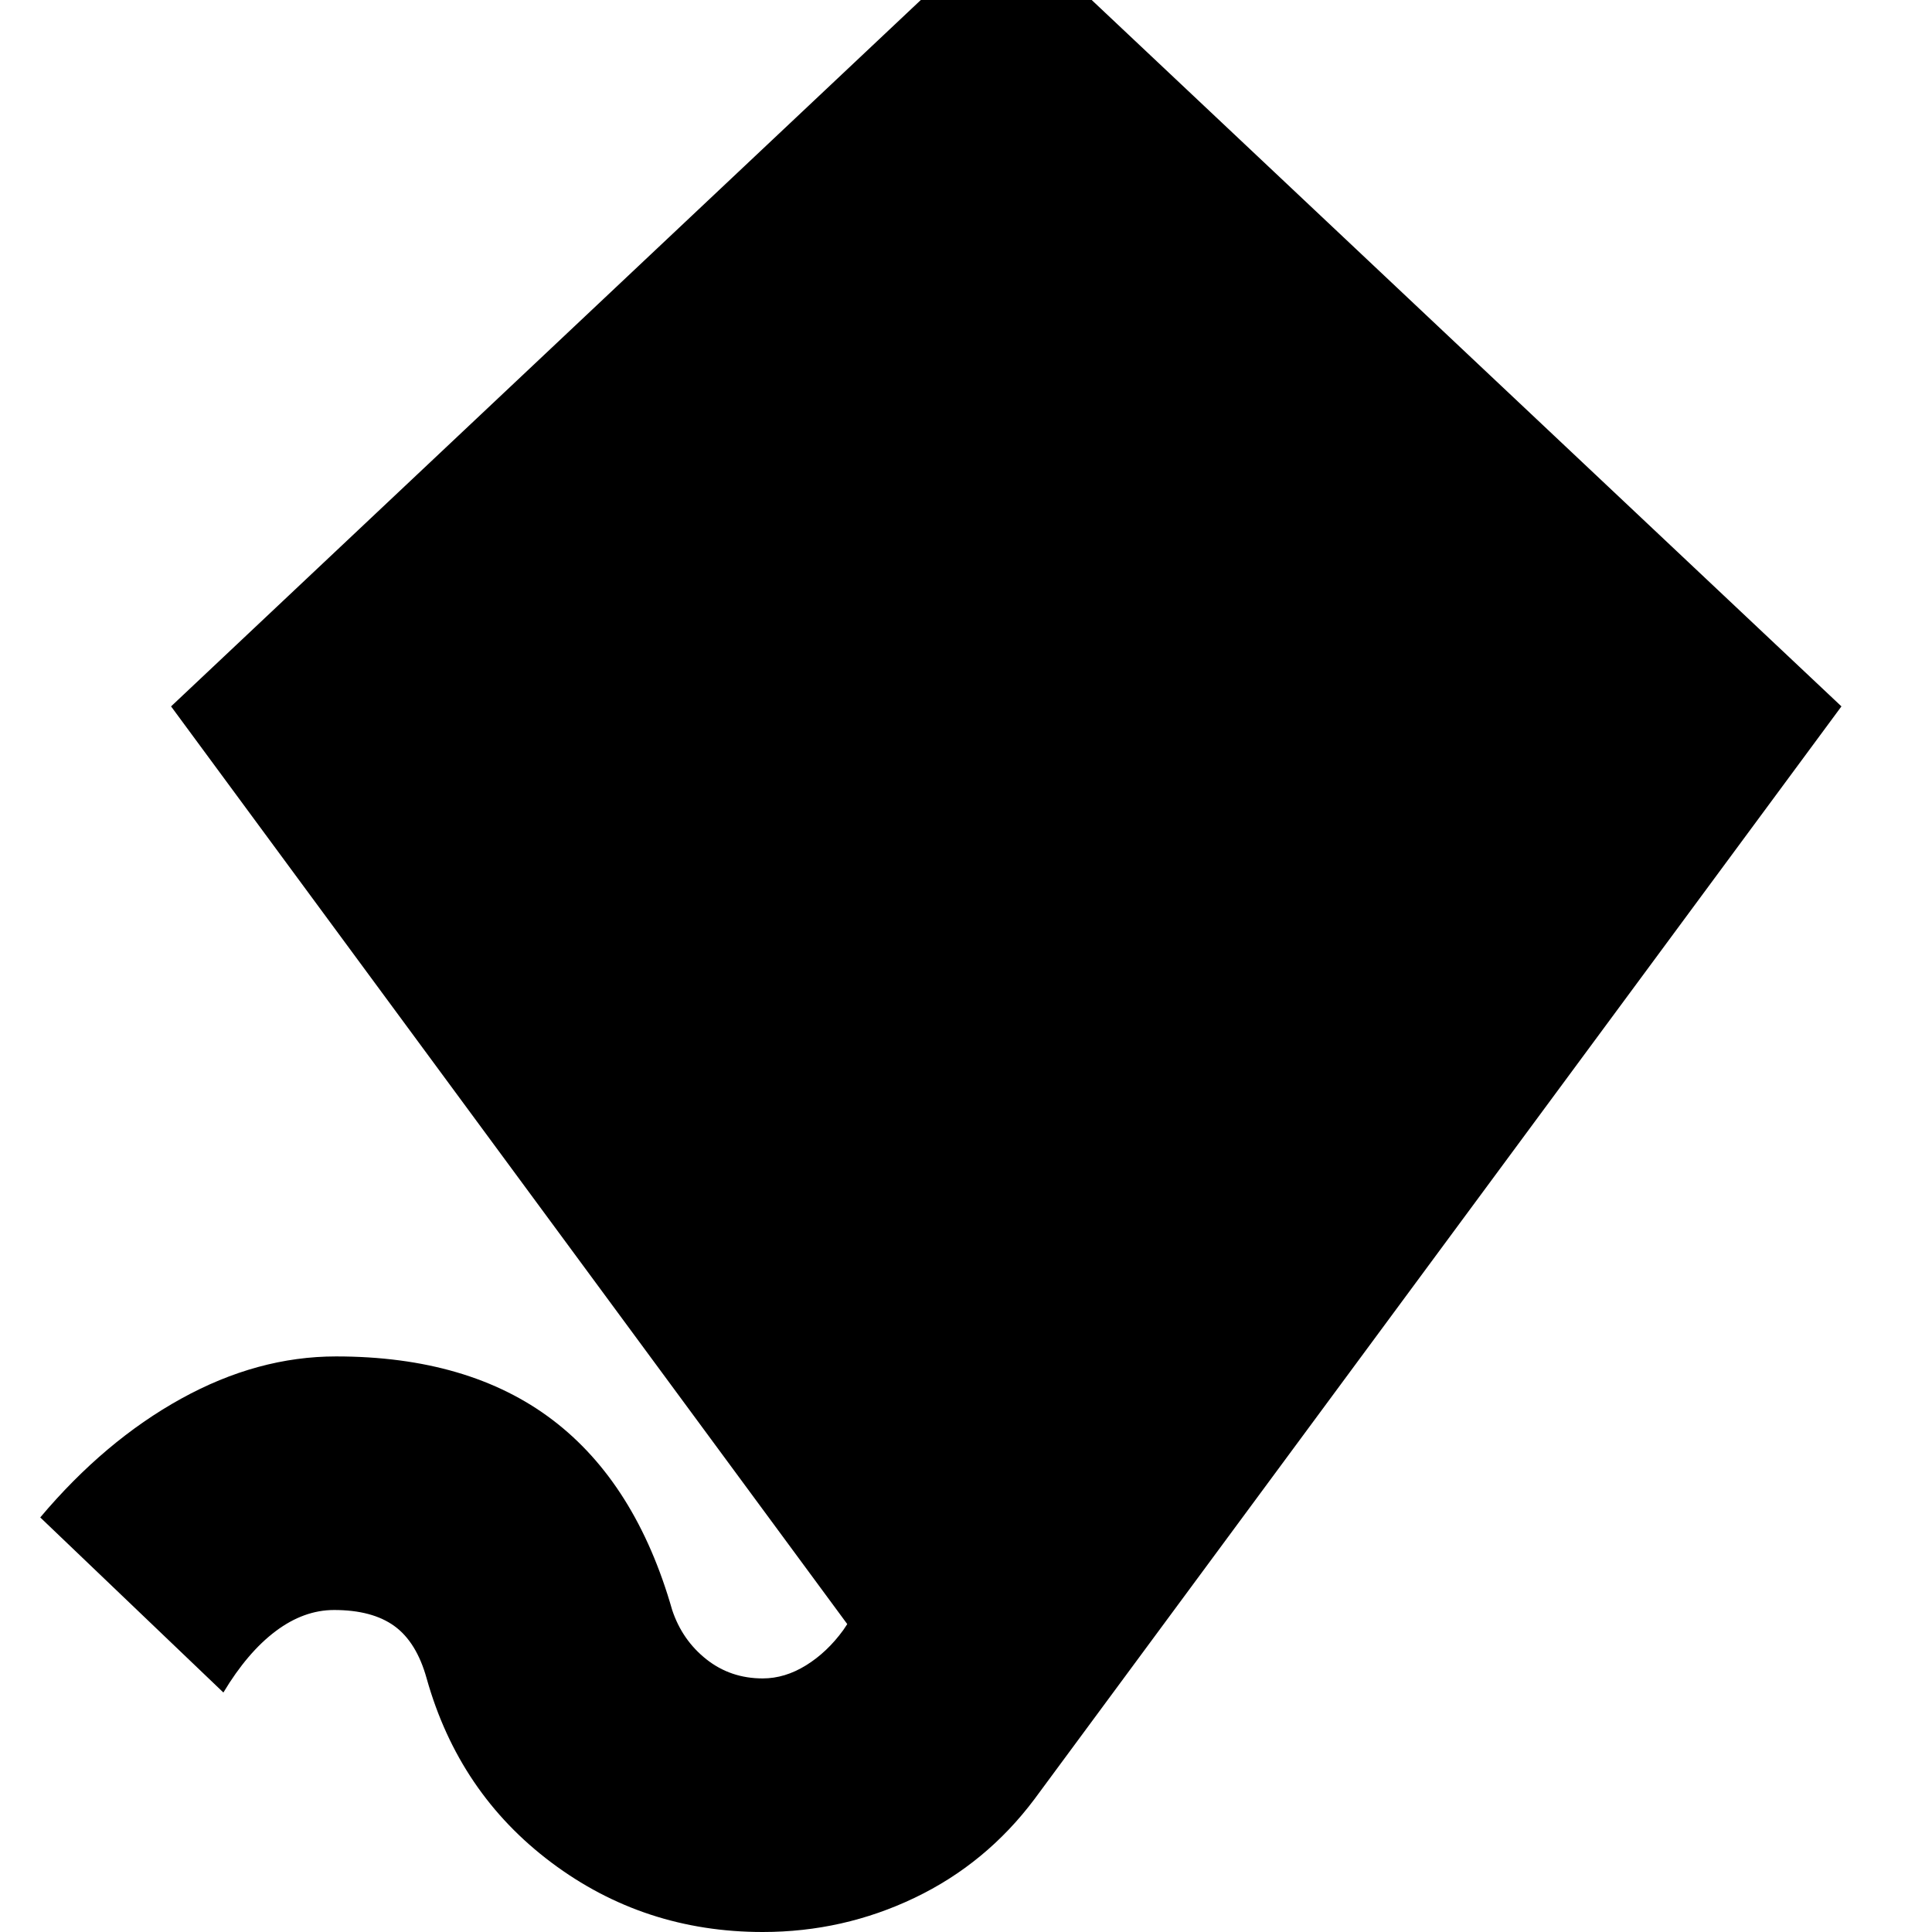 <svg xmlns="http://www.w3.org/2000/svg" height="24" viewBox="0 -960 960 960" width="24"><path d="M379 0q-59 0-105-34.5T212-126q-5-18-16-26t-30-8q-15 0-29 10.5T111-119l-91-87q32-38 70-59t77-21q66 0 107.5 31.5T334-160q5 15 17 24.5t28 9.5q11 0 21.5-6.5T419-150l2-3L85-609l415-391 415 391L514-66q-24 32-59.5 49T379 0Z"/></svg>